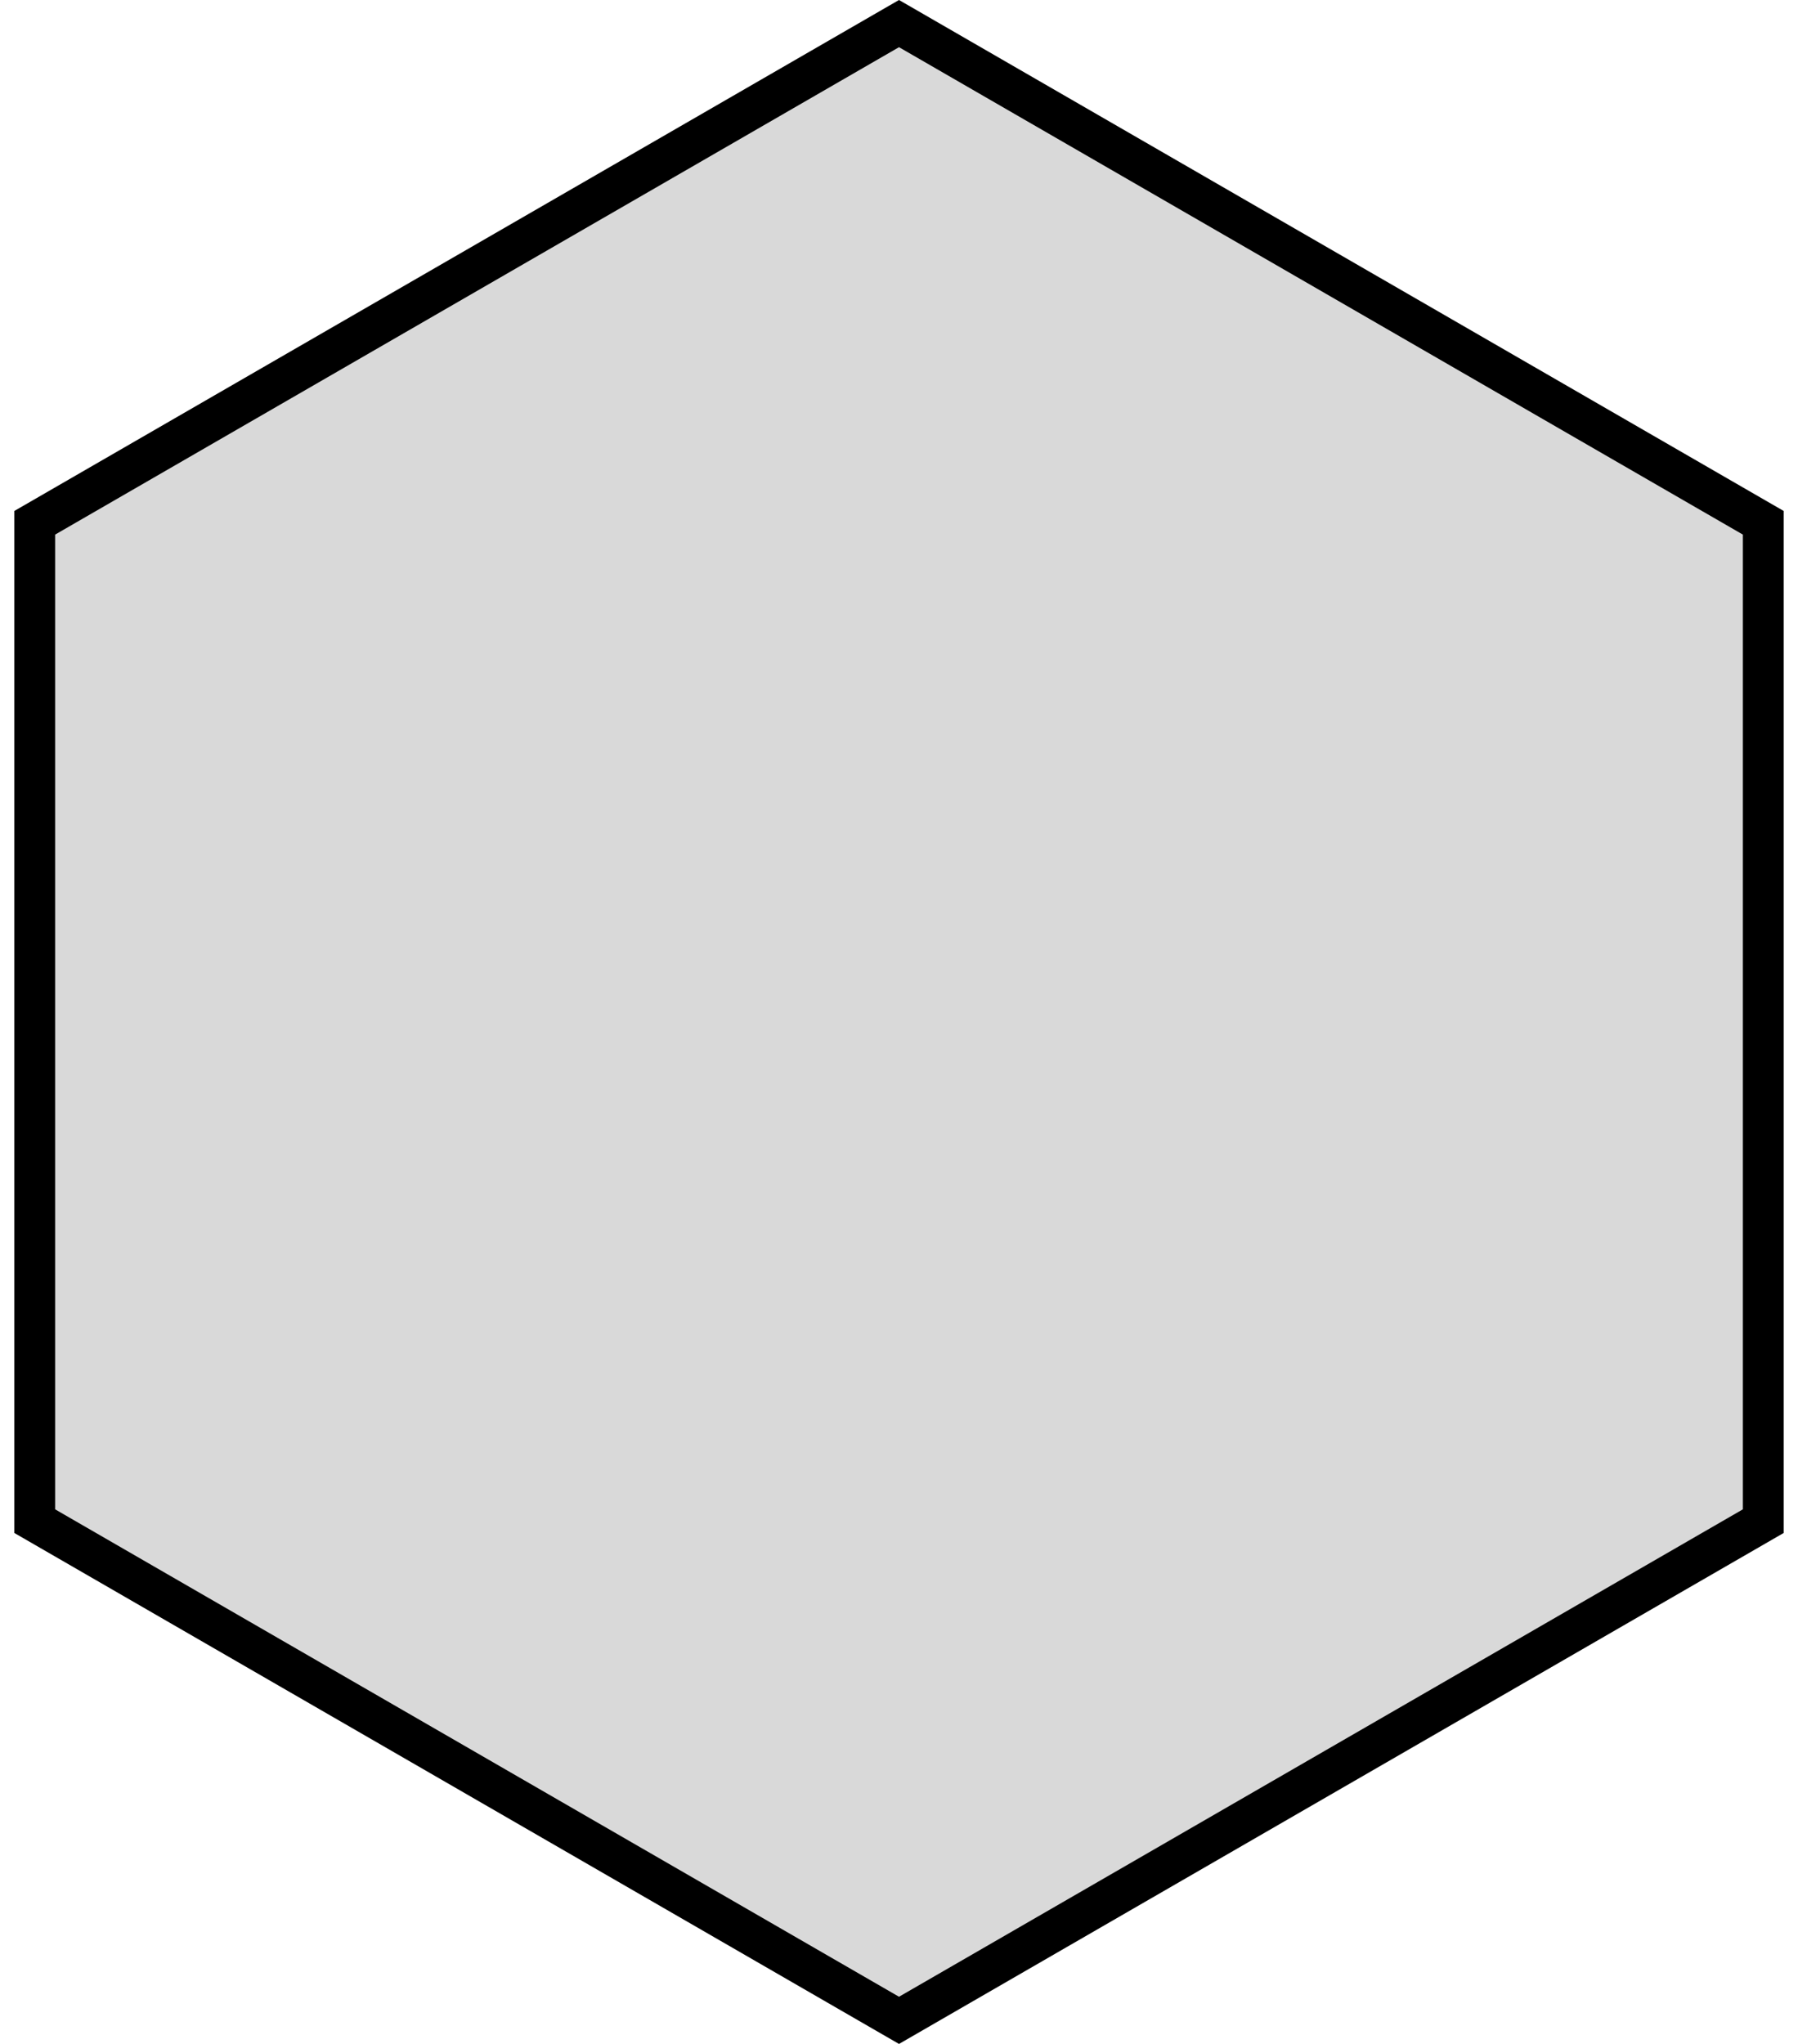 <svg width="44" height="50" viewBox="0 0 44 50" fill="none" xmlns="http://www.w3.org/2000/svg">
<path d="M0.849 12.789L22 0.577L43.151 12.789V37.211L22 49.423L0.849 37.211V12.789Z" fill="#D9D9D9" stroke="black"/>
</svg>
